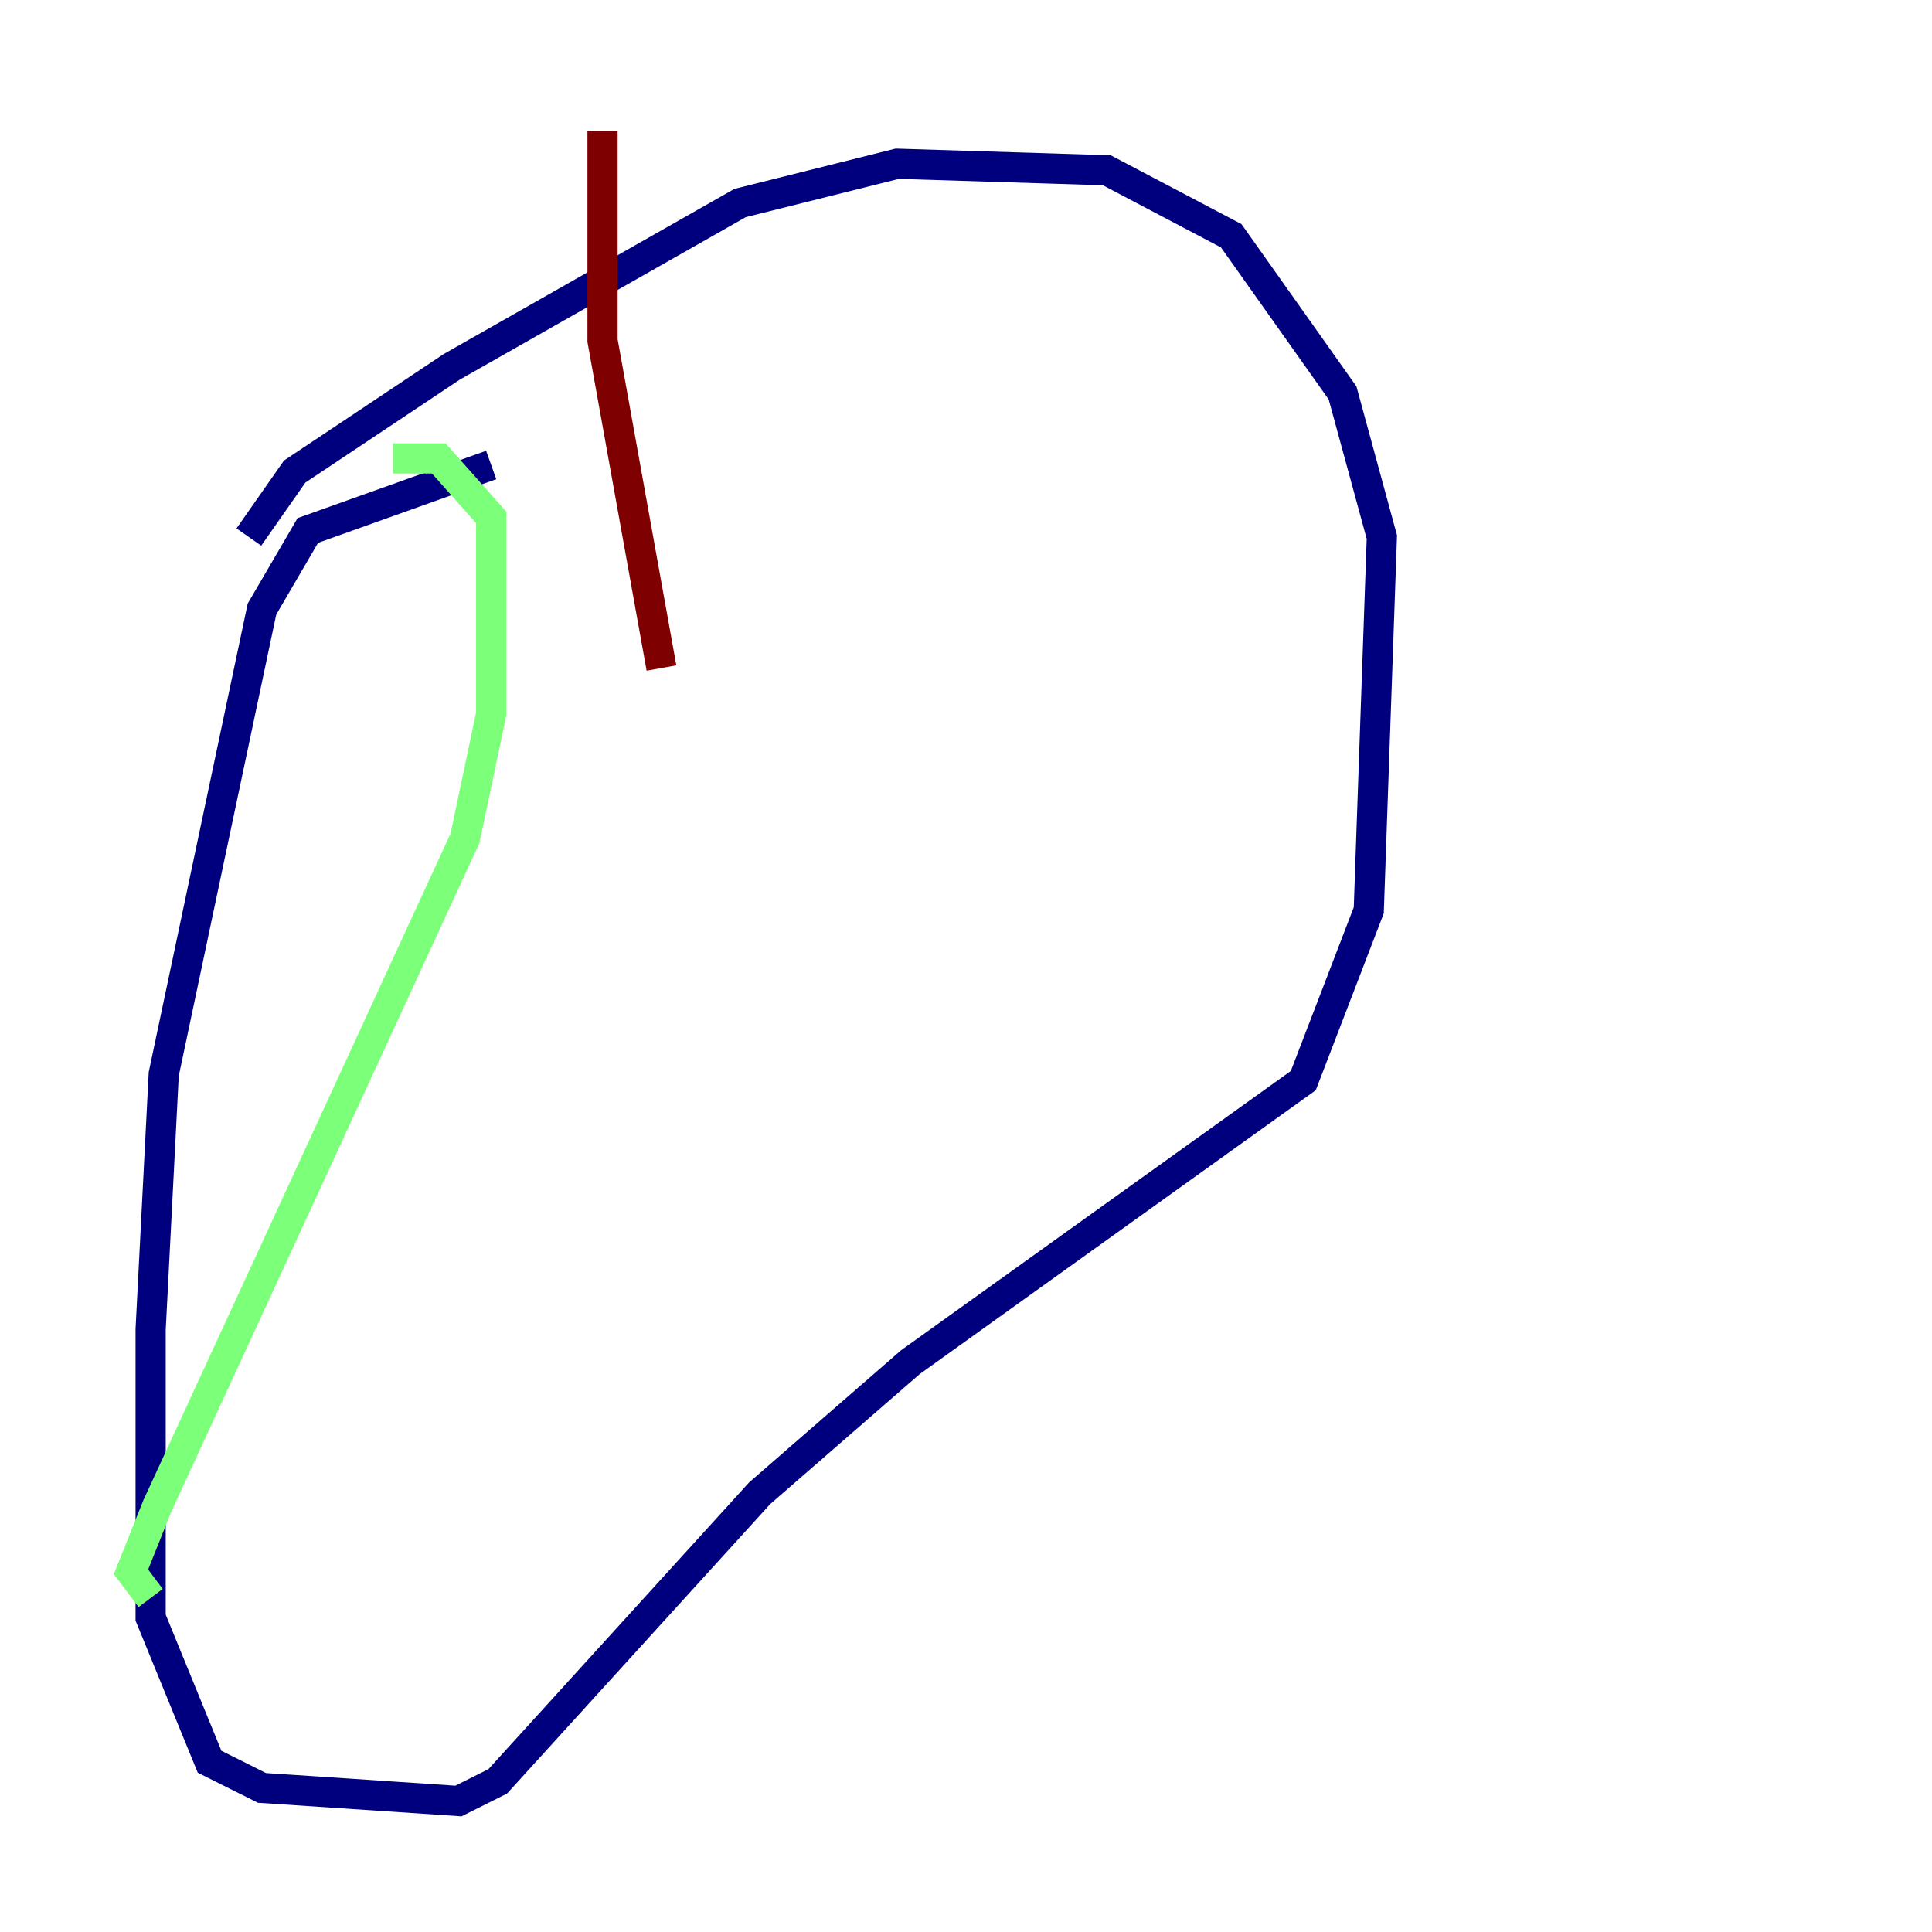 <?xml version="1.0" encoding="utf-8" ?>
<svg baseProfile="tiny" height="128" version="1.2" viewBox="0,0,128,128" width="128" xmlns="http://www.w3.org/2000/svg" xmlns:ev="http://www.w3.org/2001/xml-events" xmlns:xlink="http://www.w3.org/1999/xlink"><defs /><polyline fill="none" points="32.542,30.807 20.393,35.146 17.356,40.352 10.848,71.159 9.98,88.081 9.98,107.173 13.885,116.719 17.356,118.454 30.373,119.322 32.976,118.02 50.332,98.929 60.312,90.251 86.346,71.593 90.685,60.312 91.552,35.58 88.949,26.034 81.573,15.62 73.329,11.281 59.444,10.848 49.031,13.451 29.939,24.298 19.525,31.241 16.488,35.58" stroke="#00007f" stroke-width="2" /><polyline fill="none" points="26.034,30.373 29.071,30.373 32.542,34.278 32.542,47.295 30.807,55.539 10.414,99.797 8.678,104.136 9.98,105.871" stroke="#7cff79" stroke-width="2" /><polyline fill="none" points="39.919,8.678 39.919,22.563 43.824,44.258" stroke="#7f0000" stroke-width="2" /></svg>